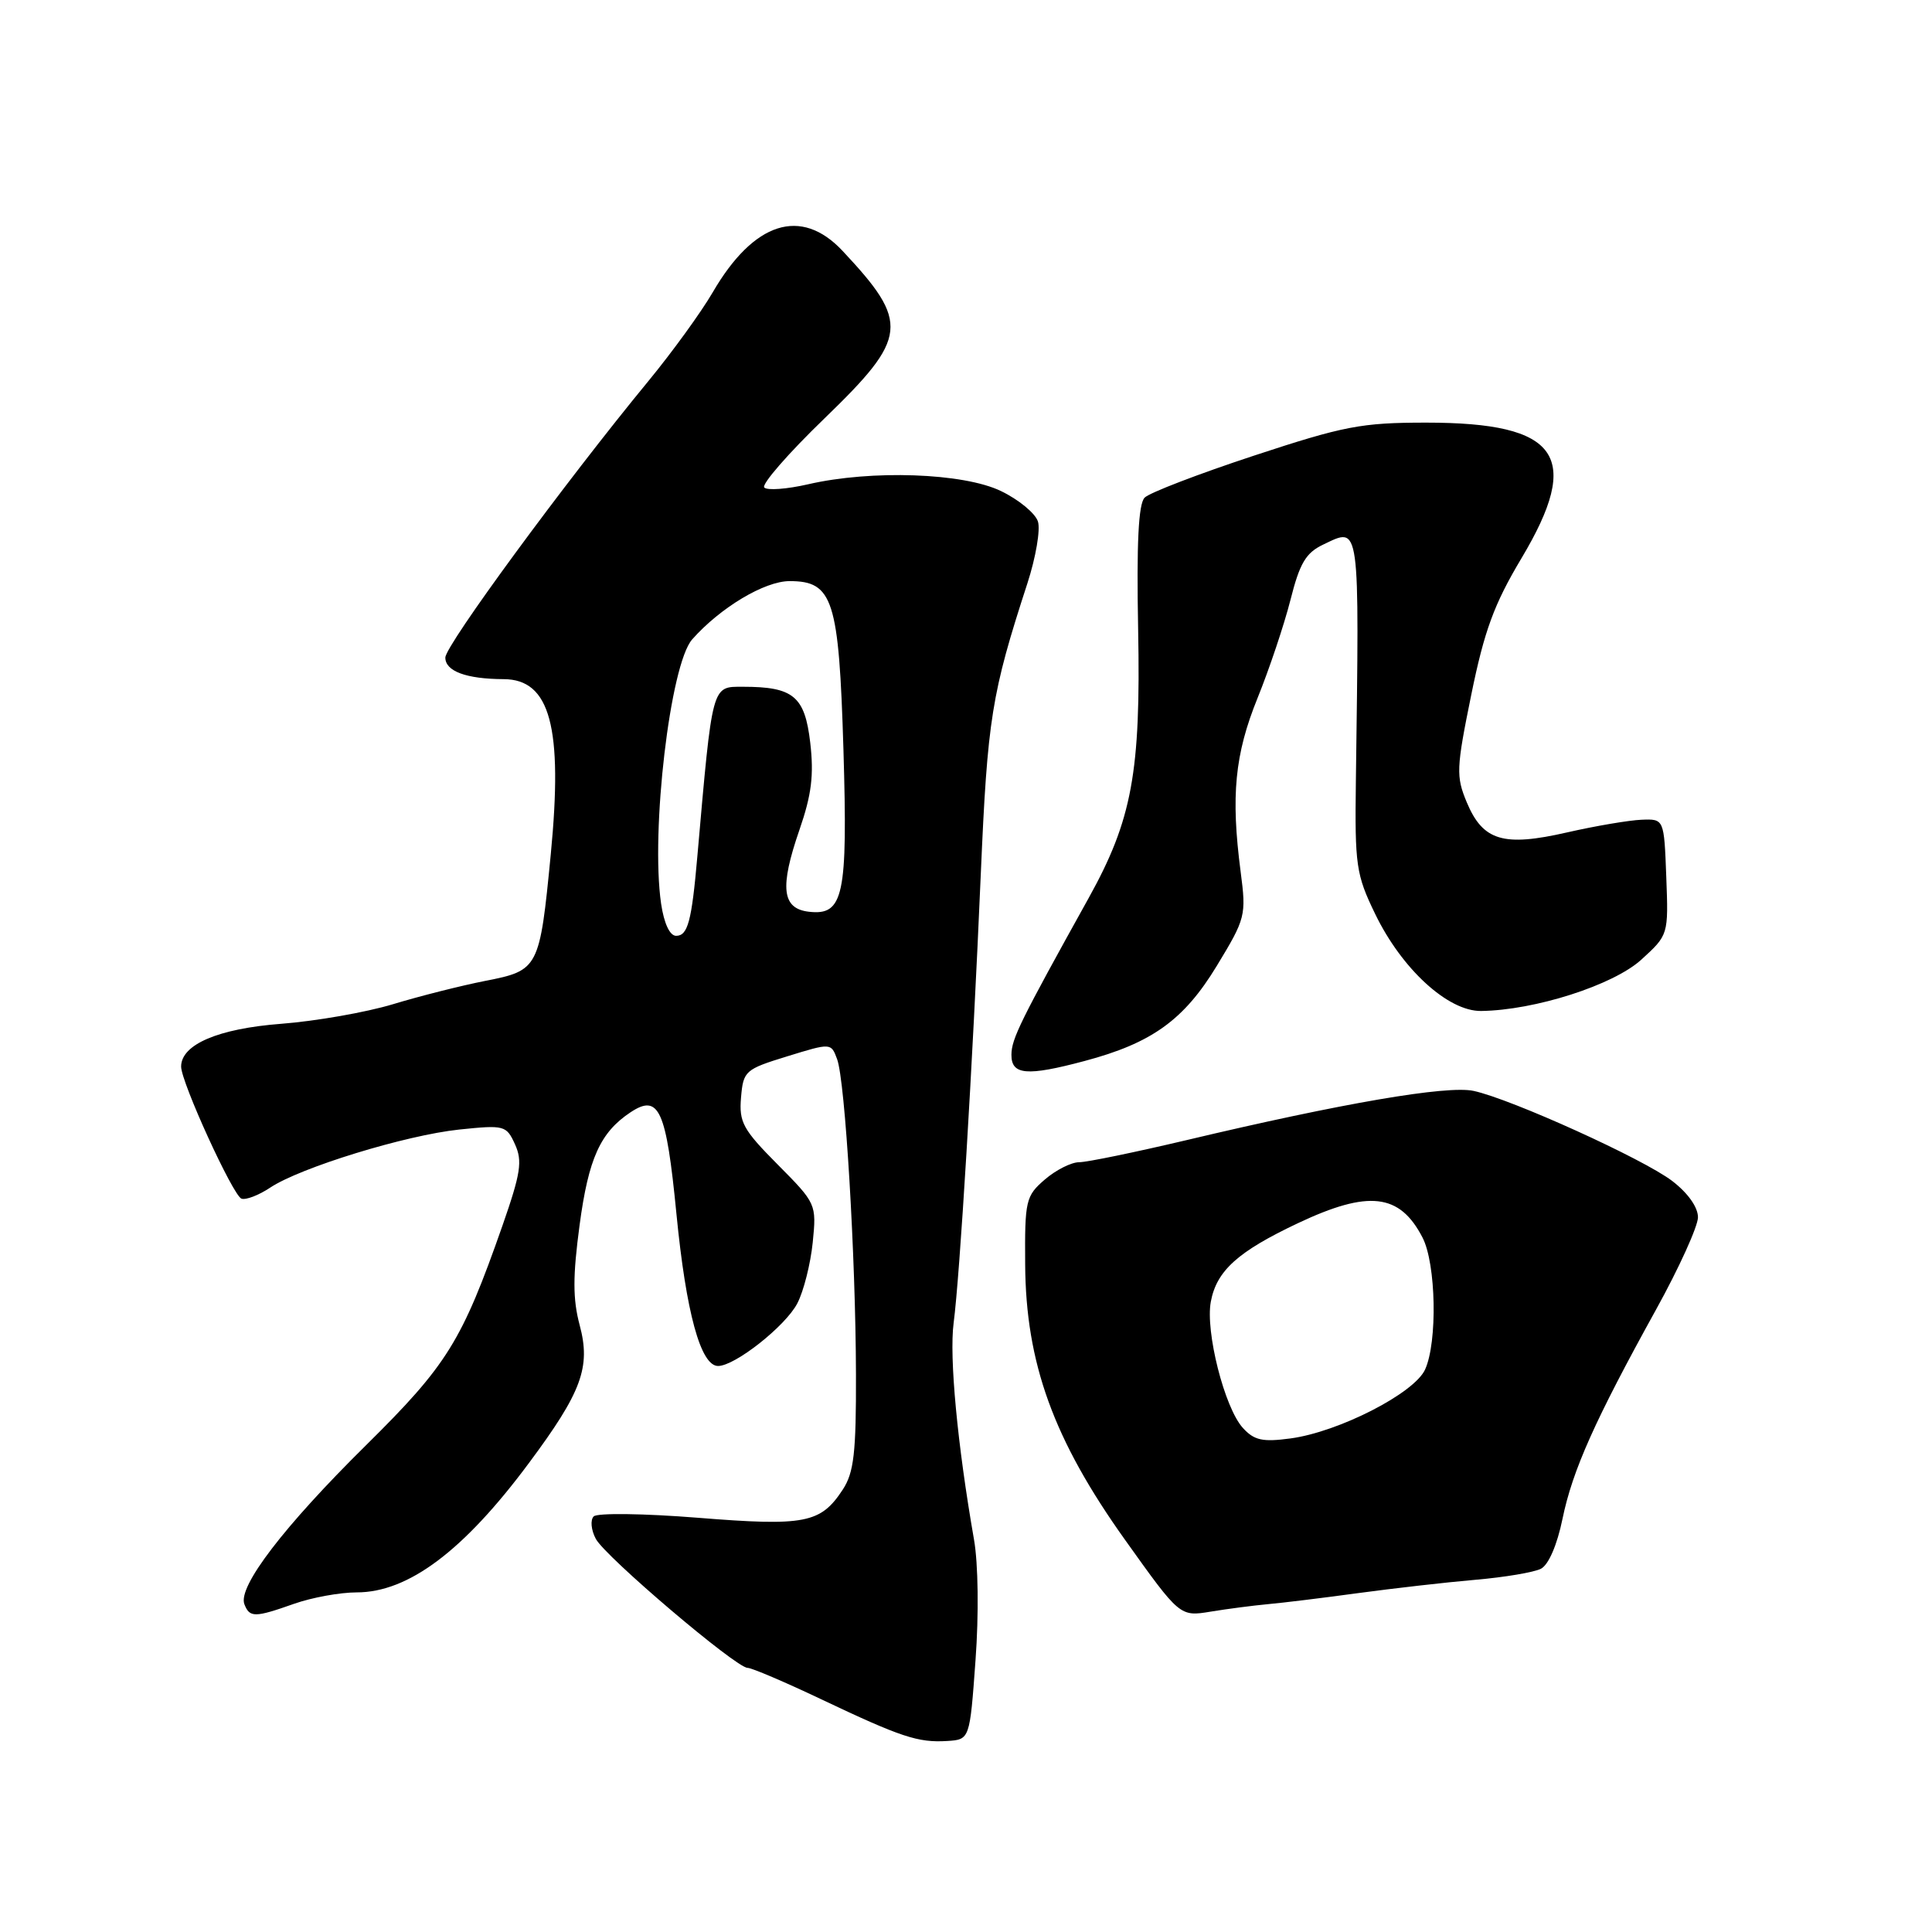 <?xml version="1.0" encoding="UTF-8" standalone="no"?>
<!DOCTYPE svg PUBLIC "-//W3C//DTD SVG 1.1//EN" "http://www.w3.org/Graphics/SVG/1.1/DTD/svg11.dtd" >
<svg xmlns="http://www.w3.org/2000/svg" xmlns:xlink="http://www.w3.org/1999/xlink" version="1.1" viewBox="0 0 256 256">
 <g >
 <path fill="currentColor"
d=" M 129.26 220.00 C 129.71 213.92 129.62 207.18 129.06 204.00 C 126.86 191.41 125.77 179.82 126.36 175.31 C 127.19 168.95 128.86 141.49 129.96 115.82 C 130.85 95.21 131.37 91.94 136.14 77.28 C 137.25 73.86 137.88 70.18 137.53 69.10 C 137.19 68.02 134.99 66.20 132.64 65.07 C 127.67 62.66 115.47 62.23 107.08 64.17 C 104.29 64.81 101.68 65.01 101.27 64.60 C 100.86 64.20 104.46 60.06 109.27 55.42 C 120.36 44.69 120.57 42.77 111.65 33.25 C 106.15 27.37 99.88 29.37 94.43 38.75 C 92.91 41.36 89.08 46.65 85.91 50.50 C 74.90 63.87 59.01 85.51 59.01 87.13 C 59.00 88.94 61.79 89.97 66.73 89.99 C 72.91 90.01 74.61 96.35 72.98 113.20 C 71.51 128.34 71.38 128.59 64.31 129.97 C 61.11 130.60 55.60 131.99 52.05 133.07 C 48.50 134.14 41.84 135.31 37.24 135.66 C 28.91 136.30 24.00 138.40 24.00 141.33 C 24.00 143.40 30.89 158.46 32.00 158.83 C 32.59 159.03 34.29 158.37 35.78 157.38 C 39.79 154.70 53.75 150.42 60.86 149.67 C 66.84 149.05 67.10 149.12 68.24 151.63 C 69.25 153.85 69.00 155.46 66.59 162.37 C 61.21 177.73 59.27 180.86 48.50 191.50 C 37.60 202.27 31.50 210.24 32.38 212.56 C 33.08 214.36 33.74 214.36 39.00 212.50 C 41.34 211.68 45.05 211.00 47.26 211.00 C 54.10 211.00 61.44 205.50 70.07 193.88 C 77.09 184.45 78.30 181.15 76.81 175.59 C 75.89 172.14 75.89 169.12 76.80 162.32 C 77.98 153.50 79.54 150.05 83.54 147.39 C 87.32 144.88 88.28 147.00 89.63 160.83 C 90.91 173.92 92.84 181.00 95.15 181.00 C 97.39 181.00 104.10 175.70 105.65 172.70 C 106.49 171.09 107.40 167.46 107.69 164.64 C 108.20 159.54 108.16 159.46 103.04 154.30 C 98.45 149.68 97.91 148.70 98.19 145.43 C 98.49 141.90 98.72 141.69 104.31 139.97 C 110.12 138.18 110.12 138.18 110.92 140.34 C 111.99 143.22 113.38 166.42 113.42 182.08 C 113.45 192.49 113.15 195.13 111.67 197.38 C 108.74 201.85 106.68 202.25 92.45 201.11 C 85.31 200.54 79.14 200.46 78.67 200.93 C 78.20 201.40 78.32 202.73 78.95 203.91 C 80.22 206.29 97.53 221.00 99.06 221.00 C 99.60 221.00 103.97 222.86 108.77 225.14 C 119.39 230.18 121.64 230.93 125.50 230.69 C 128.50 230.50 128.50 230.50 129.26 220.00 Z  M 168.00 212.56 C 169.93 212.39 175.32 211.73 180.00 211.09 C 184.68 210.46 191.65 209.66 195.50 209.33 C 199.35 209.00 203.26 208.34 204.18 207.87 C 205.19 207.35 206.33 204.72 207.04 201.25 C 208.37 194.81 211.33 188.19 219.45 173.50 C 222.49 168.00 224.98 162.51 224.99 161.30 C 224.99 159.96 223.66 158.08 221.57 156.48 C 217.73 153.55 200.26 145.63 195.26 144.55 C 191.75 143.79 177.82 146.18 157.19 151.08 C 150.41 152.68 144.03 154.00 142.99 154.00 C 141.96 154.00 139.91 155.03 138.45 156.29 C 135.92 158.47 135.78 159.05 135.84 167.54 C 135.92 180.62 139.60 190.77 149.09 204.06 C 156.34 214.22 156.34 214.22 160.42 213.55 C 162.66 213.18 166.07 212.74 168.00 212.56 Z  M 143.70 140.59 C 152.62 138.22 156.87 135.16 161.22 128.00 C 165.05 121.69 165.15 121.32 164.39 115.50 C 163.08 105.44 163.61 99.96 166.63 92.50 C 168.19 88.65 170.15 82.80 170.99 79.50 C 172.22 74.62 173.03 73.25 175.35 72.15 C 180.26 69.82 180.12 68.85 179.66 103.50 C 179.51 114.67 179.69 115.89 182.21 121.09 C 185.74 128.40 191.87 134.01 196.25 133.96 C 203.37 133.87 213.76 130.54 217.47 127.17 C 221.08 123.88 221.08 123.88 220.79 116.19 C 220.50 108.50 220.50 108.50 217.50 108.62 C 215.85 108.69 211.41 109.44 207.64 110.30 C 199.20 112.23 196.49 111.42 194.35 106.30 C 192.92 102.87 192.96 101.82 194.95 92.06 C 196.68 83.58 197.97 80.06 201.58 74.01 C 209.70 60.42 206.61 56.00 188.99 56.00 C 180.40 56.00 178.10 56.44 166.14 60.38 C 158.83 62.79 152.31 65.29 151.67 65.94 C 150.85 66.77 150.59 71.95 150.81 83.44 C 151.17 102.33 150.01 108.63 144.25 119.00 C 135.19 135.31 134.04 137.64 134.02 139.75 C 134.00 142.45 136.05 142.63 143.70 140.59 Z  M 87.60 119.75 C 86.20 110.15 88.80 88.01 91.72 84.72 C 95.46 80.50 101.31 77.00 104.63 77.00 C 110.38 77.00 111.16 79.46 111.76 99.31 C 112.34 118.73 111.78 121.34 107.18 120.81 C 103.61 120.40 103.29 117.60 105.93 109.96 C 107.54 105.31 107.86 102.70 107.36 98.40 C 106.64 92.25 105.13 91.00 98.45 91.00 C 94.28 91.00 94.42 90.50 92.40 113.50 C 91.65 122.09 91.14 124.00 89.59 124.00 C 88.75 124.00 87.99 122.37 87.60 119.75 Z  M 164.68 189.20 C 162.25 186.52 159.70 176.43 160.44 172.48 C 161.21 168.37 164.02 165.84 172.00 162.07 C 181.35 157.66 185.47 158.13 188.49 163.98 C 190.29 167.46 190.49 177.83 188.83 181.47 C 187.40 184.62 177.39 189.74 171.00 190.60 C 167.28 191.10 166.18 190.85 164.68 189.20 Z "/>
</g>
</svg>
